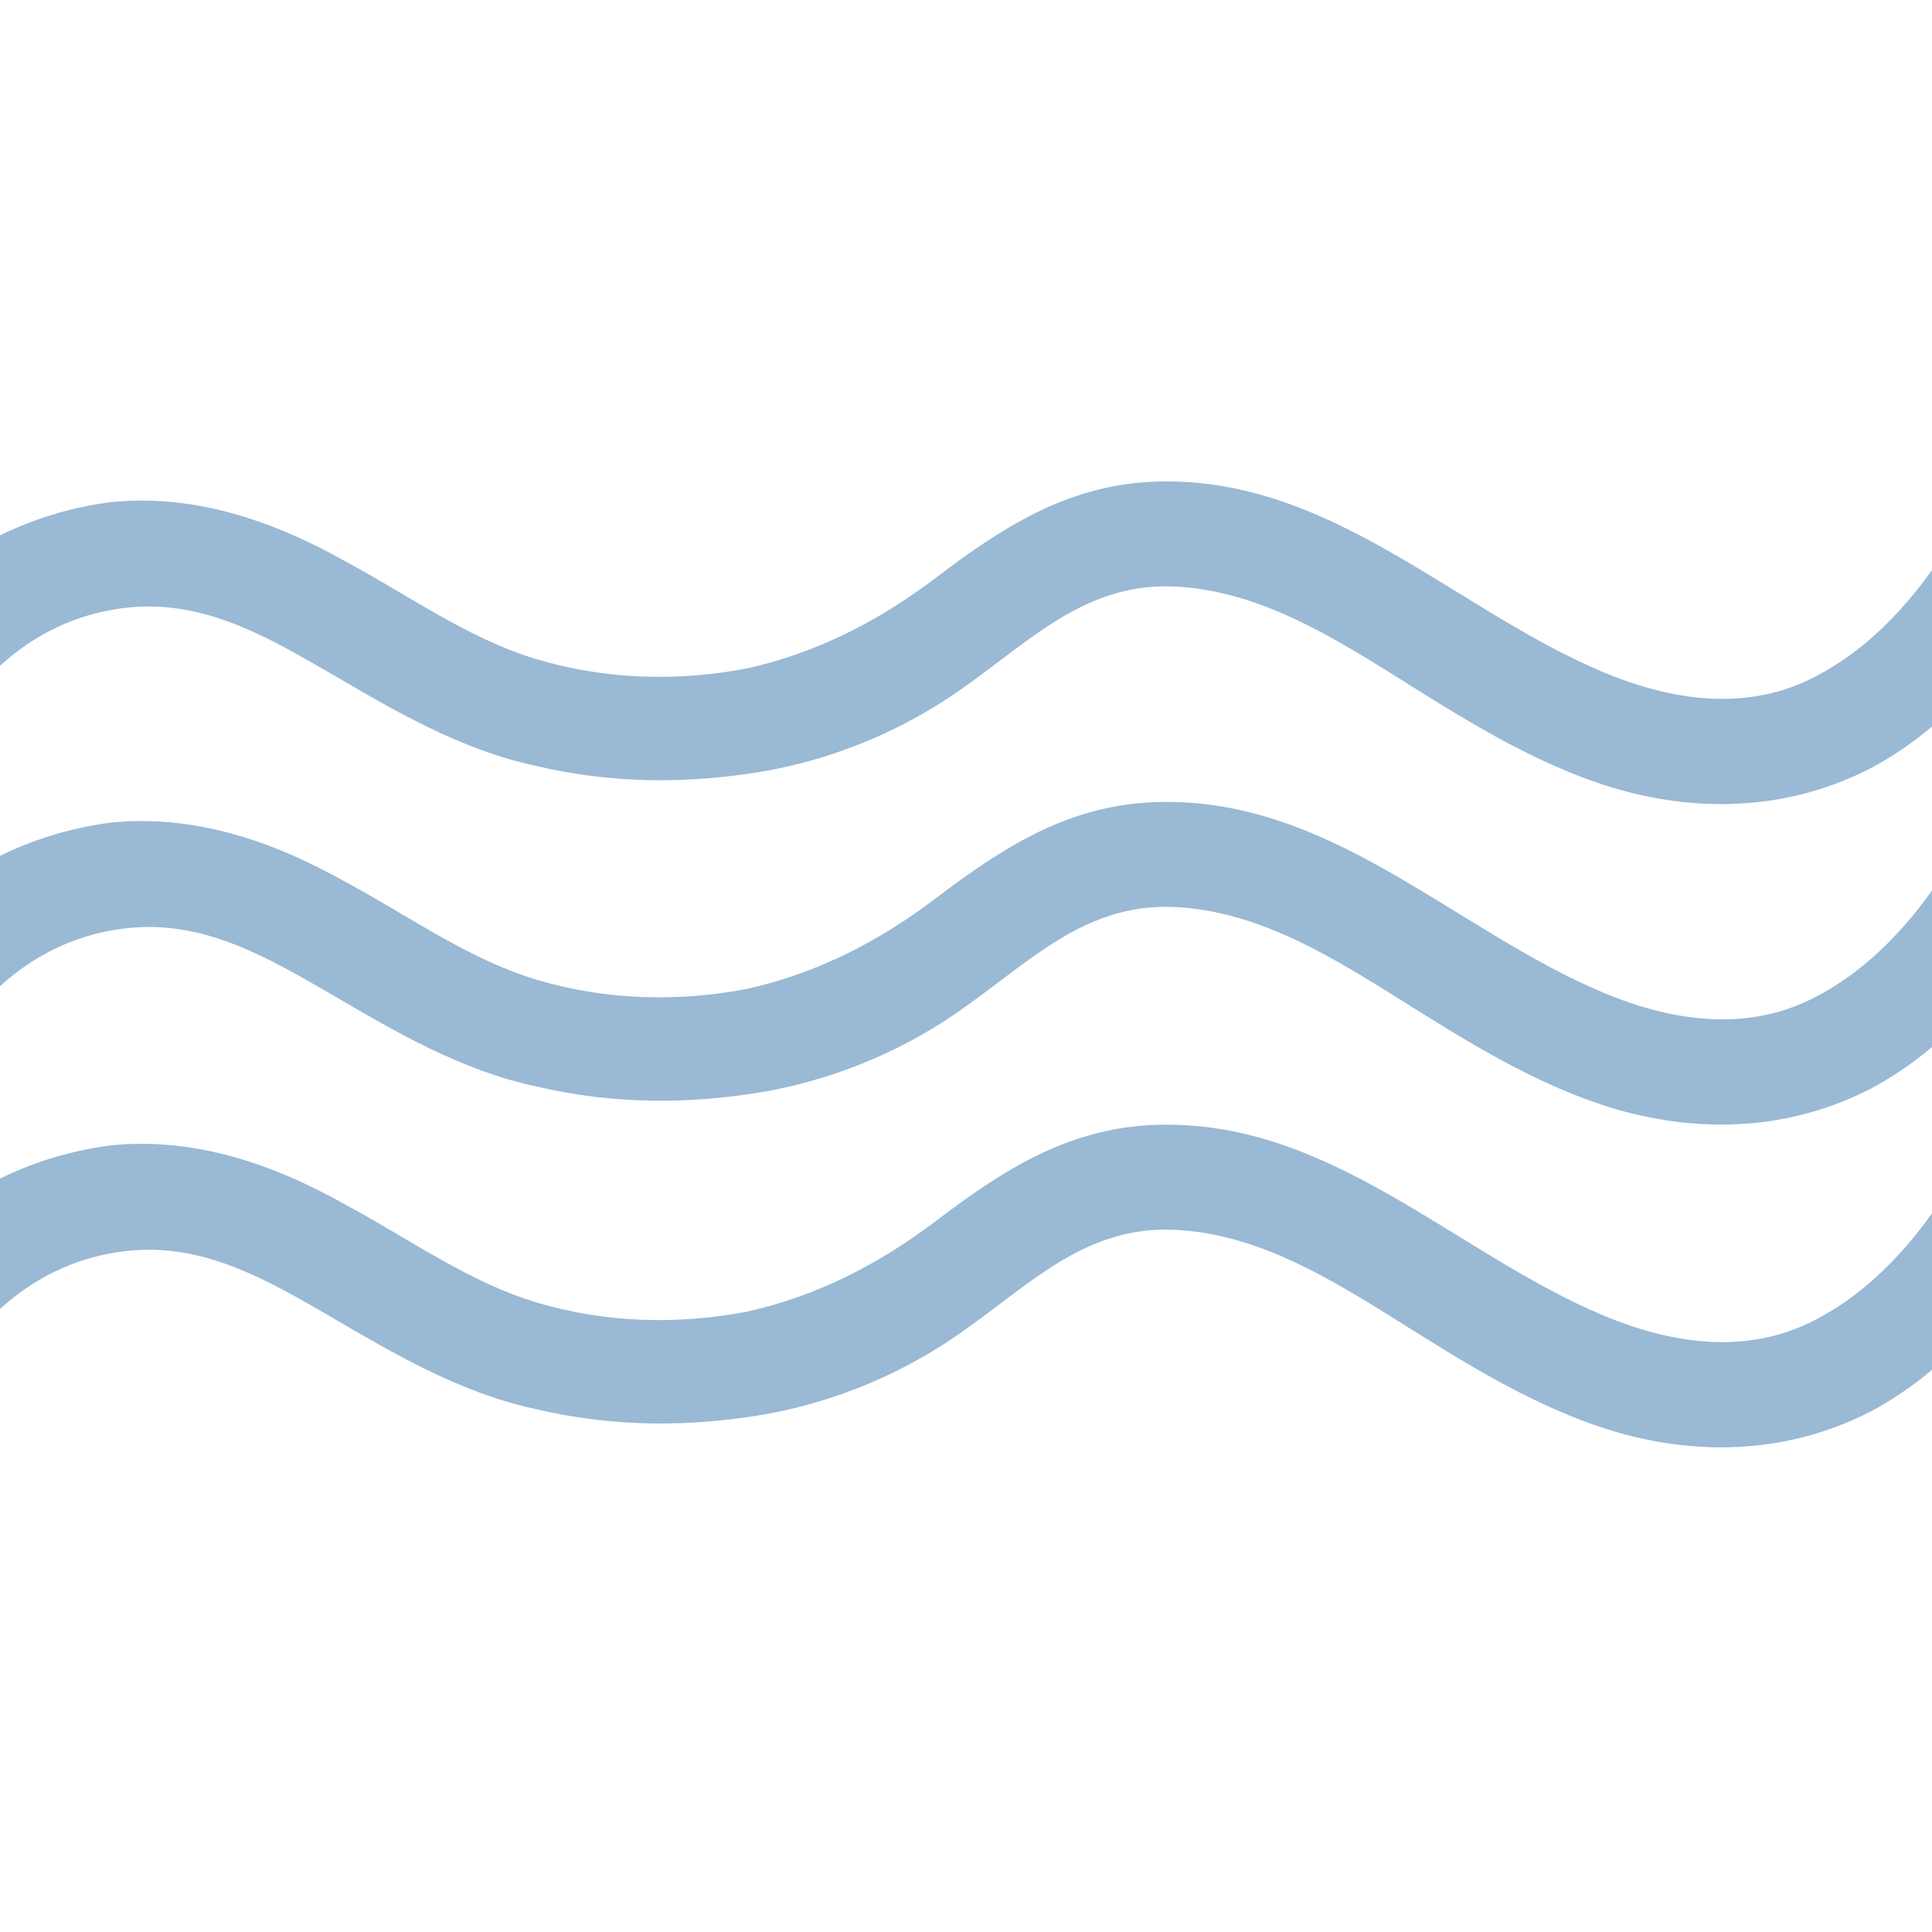 <?xml version="1.0" encoding="utf-8"?>
<!-- Generator: Adobe Illustrator 24.0.2, SVG Export Plug-In . SVG Version: 6.00 Build 0)  -->
<svg version="1.1" id="Ebene_1" xmlns="http://www.w3.org/2000/svg" xmlns:xlink="http://www.w3.org/1999/xlink" x="0px" y="0px"
	 viewBox="0 0 85 85" style="enable-background:new 0 0 85 85;" xml:space="preserve">
<style type="text/css">
	.st0{fill:#99B9D5;}
</style>
<g>
	<g>
		<g>
			<path class="st0" d="M-1.3,30.7c1.8-2.3,4.3-3.8,7.3-4c3.2-0.2,5.9,1.4,8.5,2.9c2.9,1.7,5.8,3.4,9.1,4.1
				c3.4,0.8,6.8,0.8,10.2,0.2c3.2-0.6,6.2-1.9,8.8-3.8c2.8-2,5.2-4.4,8.9-4.3c3.5,0.1,6.6,1.9,9.5,3.7c3.2,2,6.4,4.1,10.1,5.2
				c3.8,1.1,7.7,0.9,11.2-0.9c3.2-1.7,5.7-4.6,7.6-7.7c1.6-2.6-2.5-4.9-4-2.4s-3.6,4.9-6.3,6.2c-2.9,1.4-6.1,0.9-9-0.3
				c-6.7-2.8-12.2-8.8-20-8.4c-3.7,0.2-6.5,2-9.4,4.2c-2.5,1.9-5.2,3.3-8.3,4c-3.1,0.6-6.3,0.5-9.3-0.4s-5.6-2.8-8.4-4.3
				c-3.2-1.8-6.7-3-10.4-2.6c-3.7,0.5-7.2,2.3-9.5,5.2c-0.8,1-1,2.3,0,3.3C-3.8,31.5-2.1,31.7-1.3,30.7L-1.3,30.7z"/>
		</g>
	</g>
	<g>
		<g>
			<path class="st0" d="M-1.3,44.8C0.5,42.5,3,41,6,40.8c3.2-0.2,5.9,1.4,8.5,2.9c2.9,1.7,5.8,3.4,9.1,4.1c3.4,0.8,6.8,0.8,10.2,0.2
				c3.2-0.6,6.2-1.9,8.8-3.8c2.8-2,5.2-4.4,8.9-4.3c3.5,0.1,6.6,1.9,9.5,3.7c3.2,2,6.4,4.1,10.1,5.2c3.8,1.1,7.7,0.9,11.2-0.9
				c3.2-1.7,5.7-4.6,7.6-7.7c1.6-2.6-2.5-4.9-4-2.4s-3.6,4.9-6.3,6.2c-2.9,1.4-6.1,0.9-9-0.3c-6.7-2.8-12.2-8.8-20-8.4
				c-3.7,0.2-6.5,2-9.4,4.2c-2.5,1.9-5.2,3.3-8.3,4c-3.1,0.6-6.3,0.5-9.3-0.4s-5.6-2.8-8.4-4.3c-3.2-1.8-6.7-3-10.4-2.6
				c-3.7,0.5-7.2,2.3-9.5,5.2c-0.8,1-1,2.3,0,3.3C-3.8,45.7-2.1,45.8-1.3,44.8L-1.3,44.8z"/>
		</g>
	</g>
	<g>
		<g>
			<path class="st0" d="M-1.3,59C0.5,56.7,3,55.2,6,55c3.2-0.2,5.9,1.4,8.5,2.9c2.9,1.7,5.8,3.4,9.1,4.1c3.4,0.8,6.8,0.8,10.2,0.2
				c3.2-0.6,6.2-1.9,8.8-3.8c2.8-2,5.2-4.4,8.9-4.3c3.5,0.1,6.6,1.9,9.5,3.7c3.2,2,6.4,4.1,10.1,5.2c3.8,1.1,7.7,0.9,11.2-0.9
				c3.2-1.7,5.7-4.6,7.6-7.7c1.6-2.6-2.5-4.9-4-2.4s-3.6,4.9-6.3,6.2c-2.9,1.4-6.1,0.9-9-0.3c-6.7-2.8-12.2-8.8-20-8.4
				c-3.7,0.2-6.5,2-9.4,4.2c-2.5,1.9-5.2,3.3-8.3,4c-3.1,0.6-6.3,0.5-9.3-0.4S18,54.5,15.2,53c-3.2-1.8-6.7-3-10.4-2.6
				c-3.7,0.5-7.2,2.3-9.5,5.2c-0.8,1-1,2.3,0,3.3C-3.8,59.8-2.1,60-1.3,59L-1.3,59z"/>
		</g>
	</g>
</g>
</svg>
